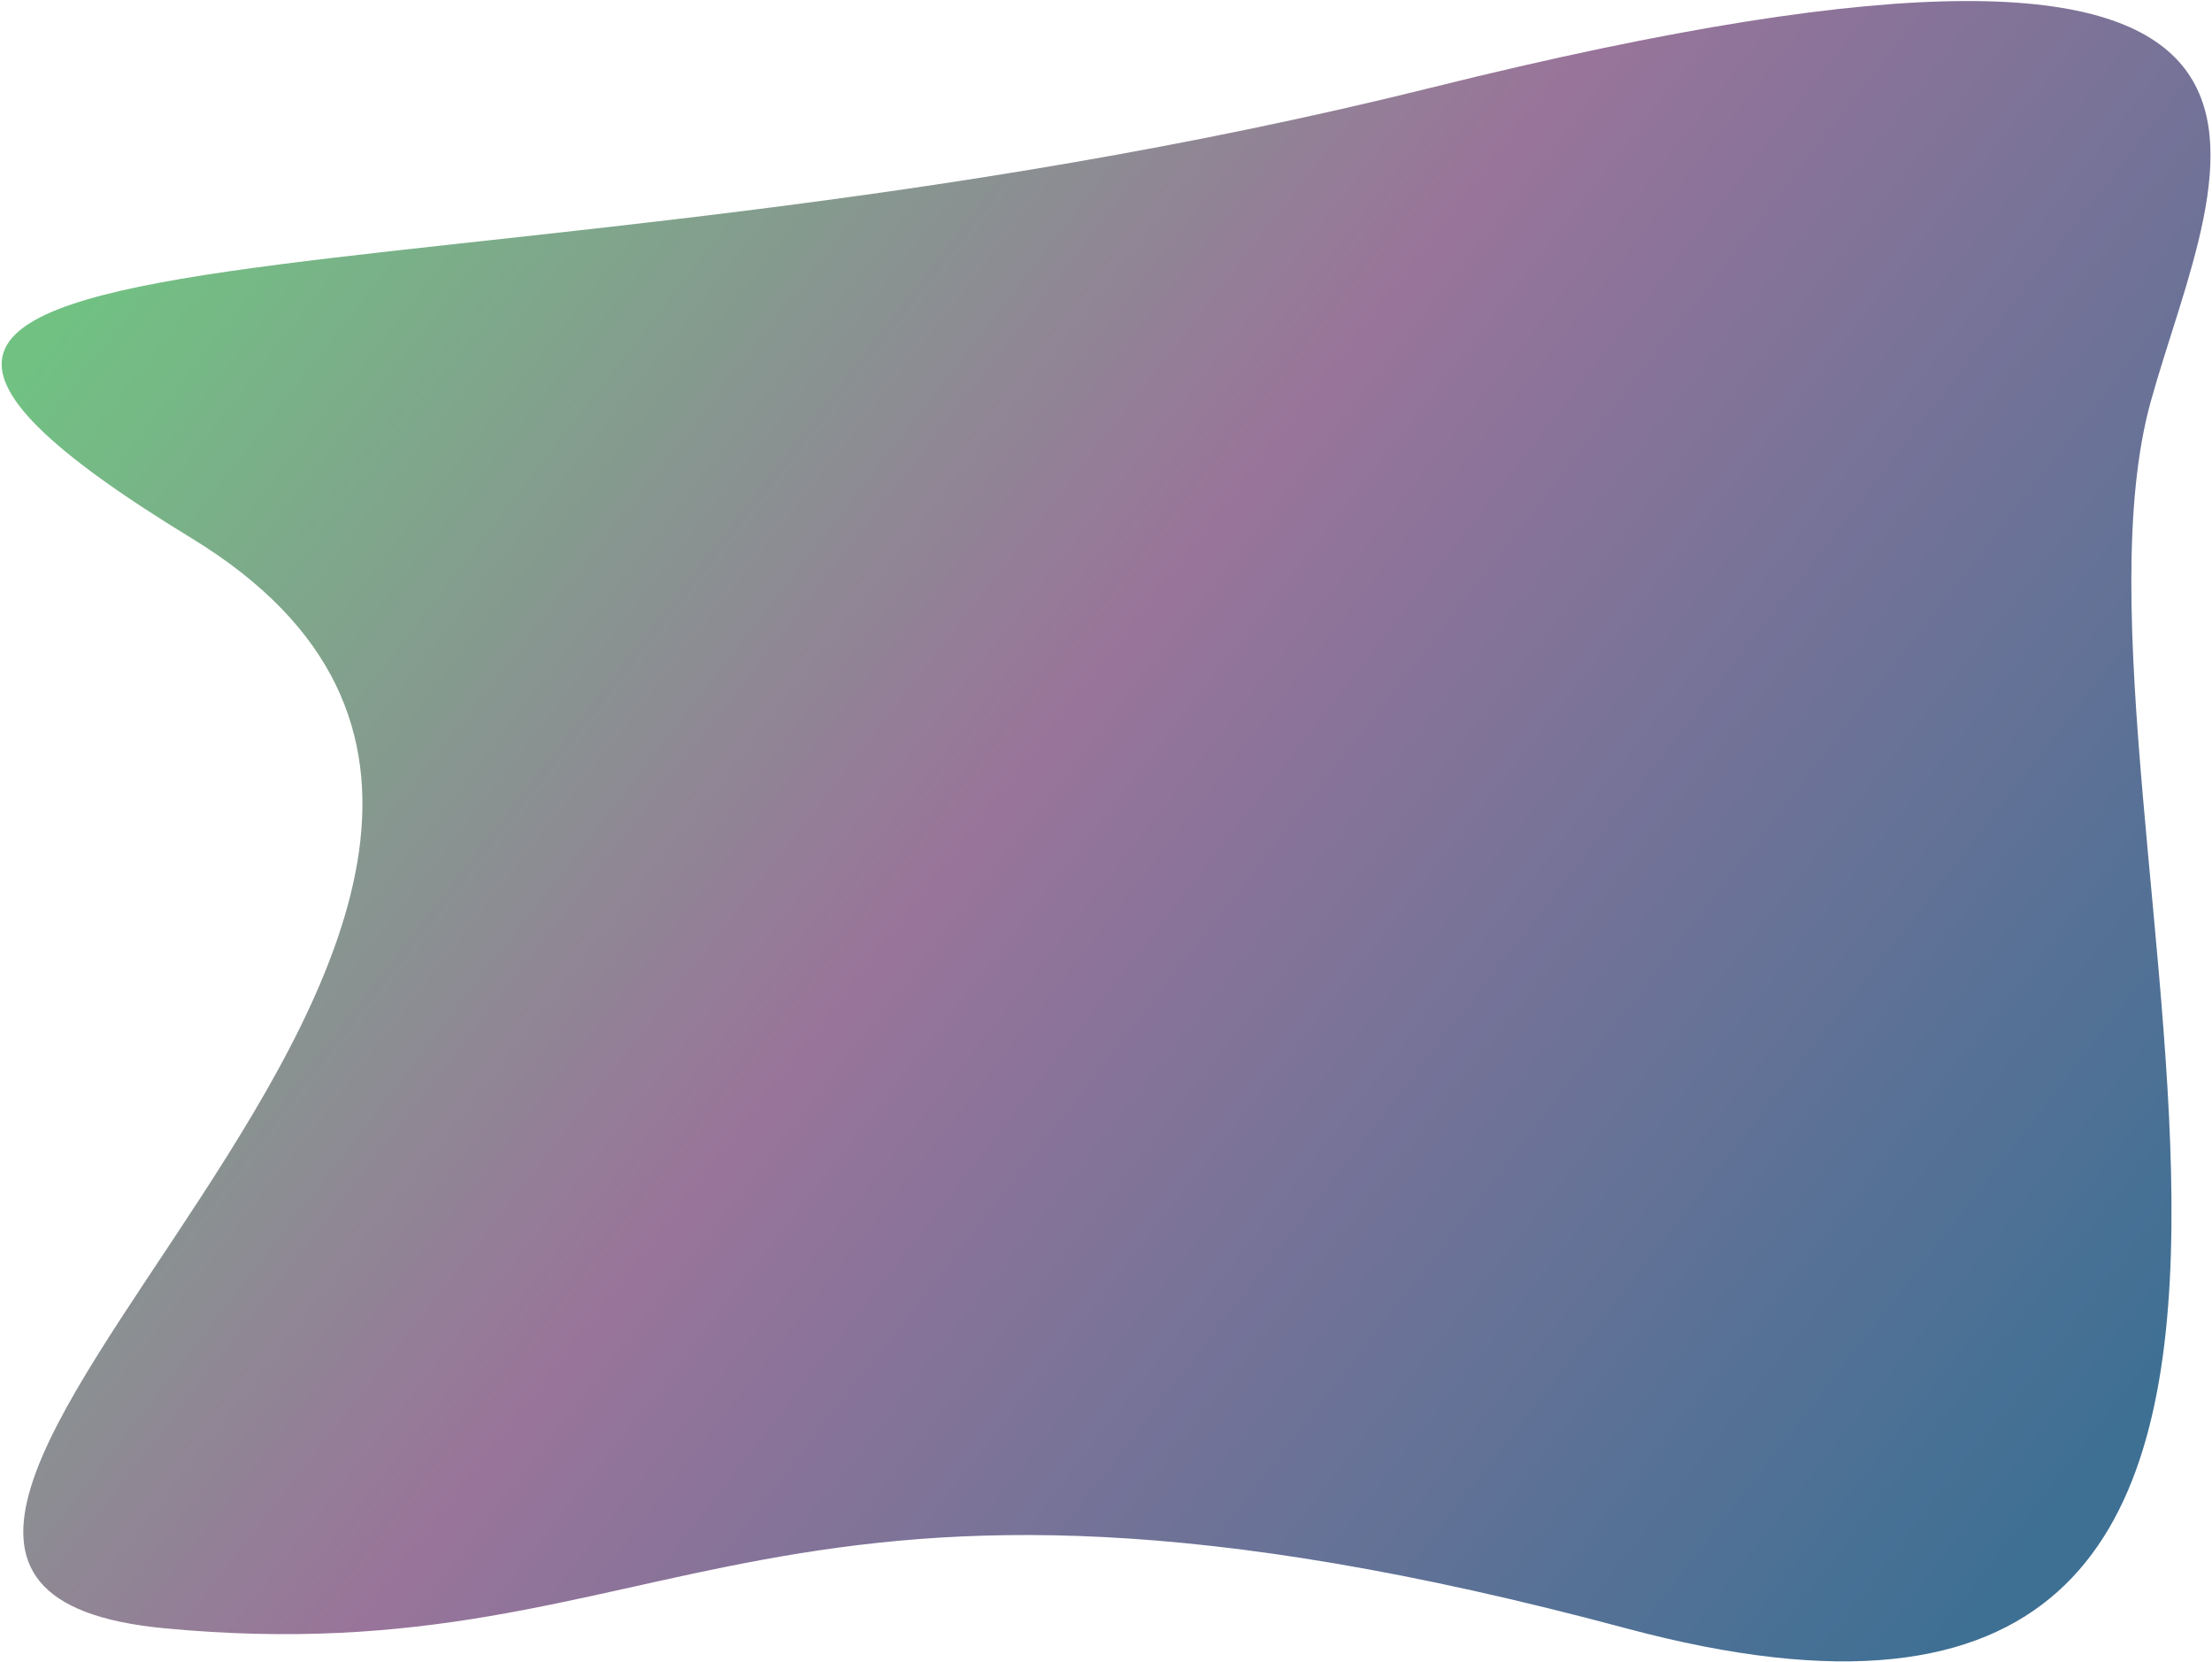 <svg width="1085" height="815" viewBox="0 0 1085 815" fill="none" xmlns="http://www.w3.org/2000/svg">
<path d="M1055 196.763C1087.02 81.589 1181.32 -76.272 702 43C222.68 162.272 -190.341 90.485 94.069 264.015C378.479 437.546 -174.143 774.217 80.5 798.5C333.74 822.65 372.501 684.5 797.5 798.5C1222.5 912.5 999.531 396.265 1055 196.763Z" fill="url(#paint0_linear_6_2)"/>
<defs>
<linearGradient id="paint0_linear_6_2" x1="51.228" y1="133.588" x2="942.865" y2="826.478" gradientUnits="userSpaceOnUse">
<stop stop-color="#71C183"/>
<stop offset="0.448" stop-color="#99749A"/>
<stop offset="1" stop-color="#3E7094"/>
</linearGradient>
</defs>
</svg>
